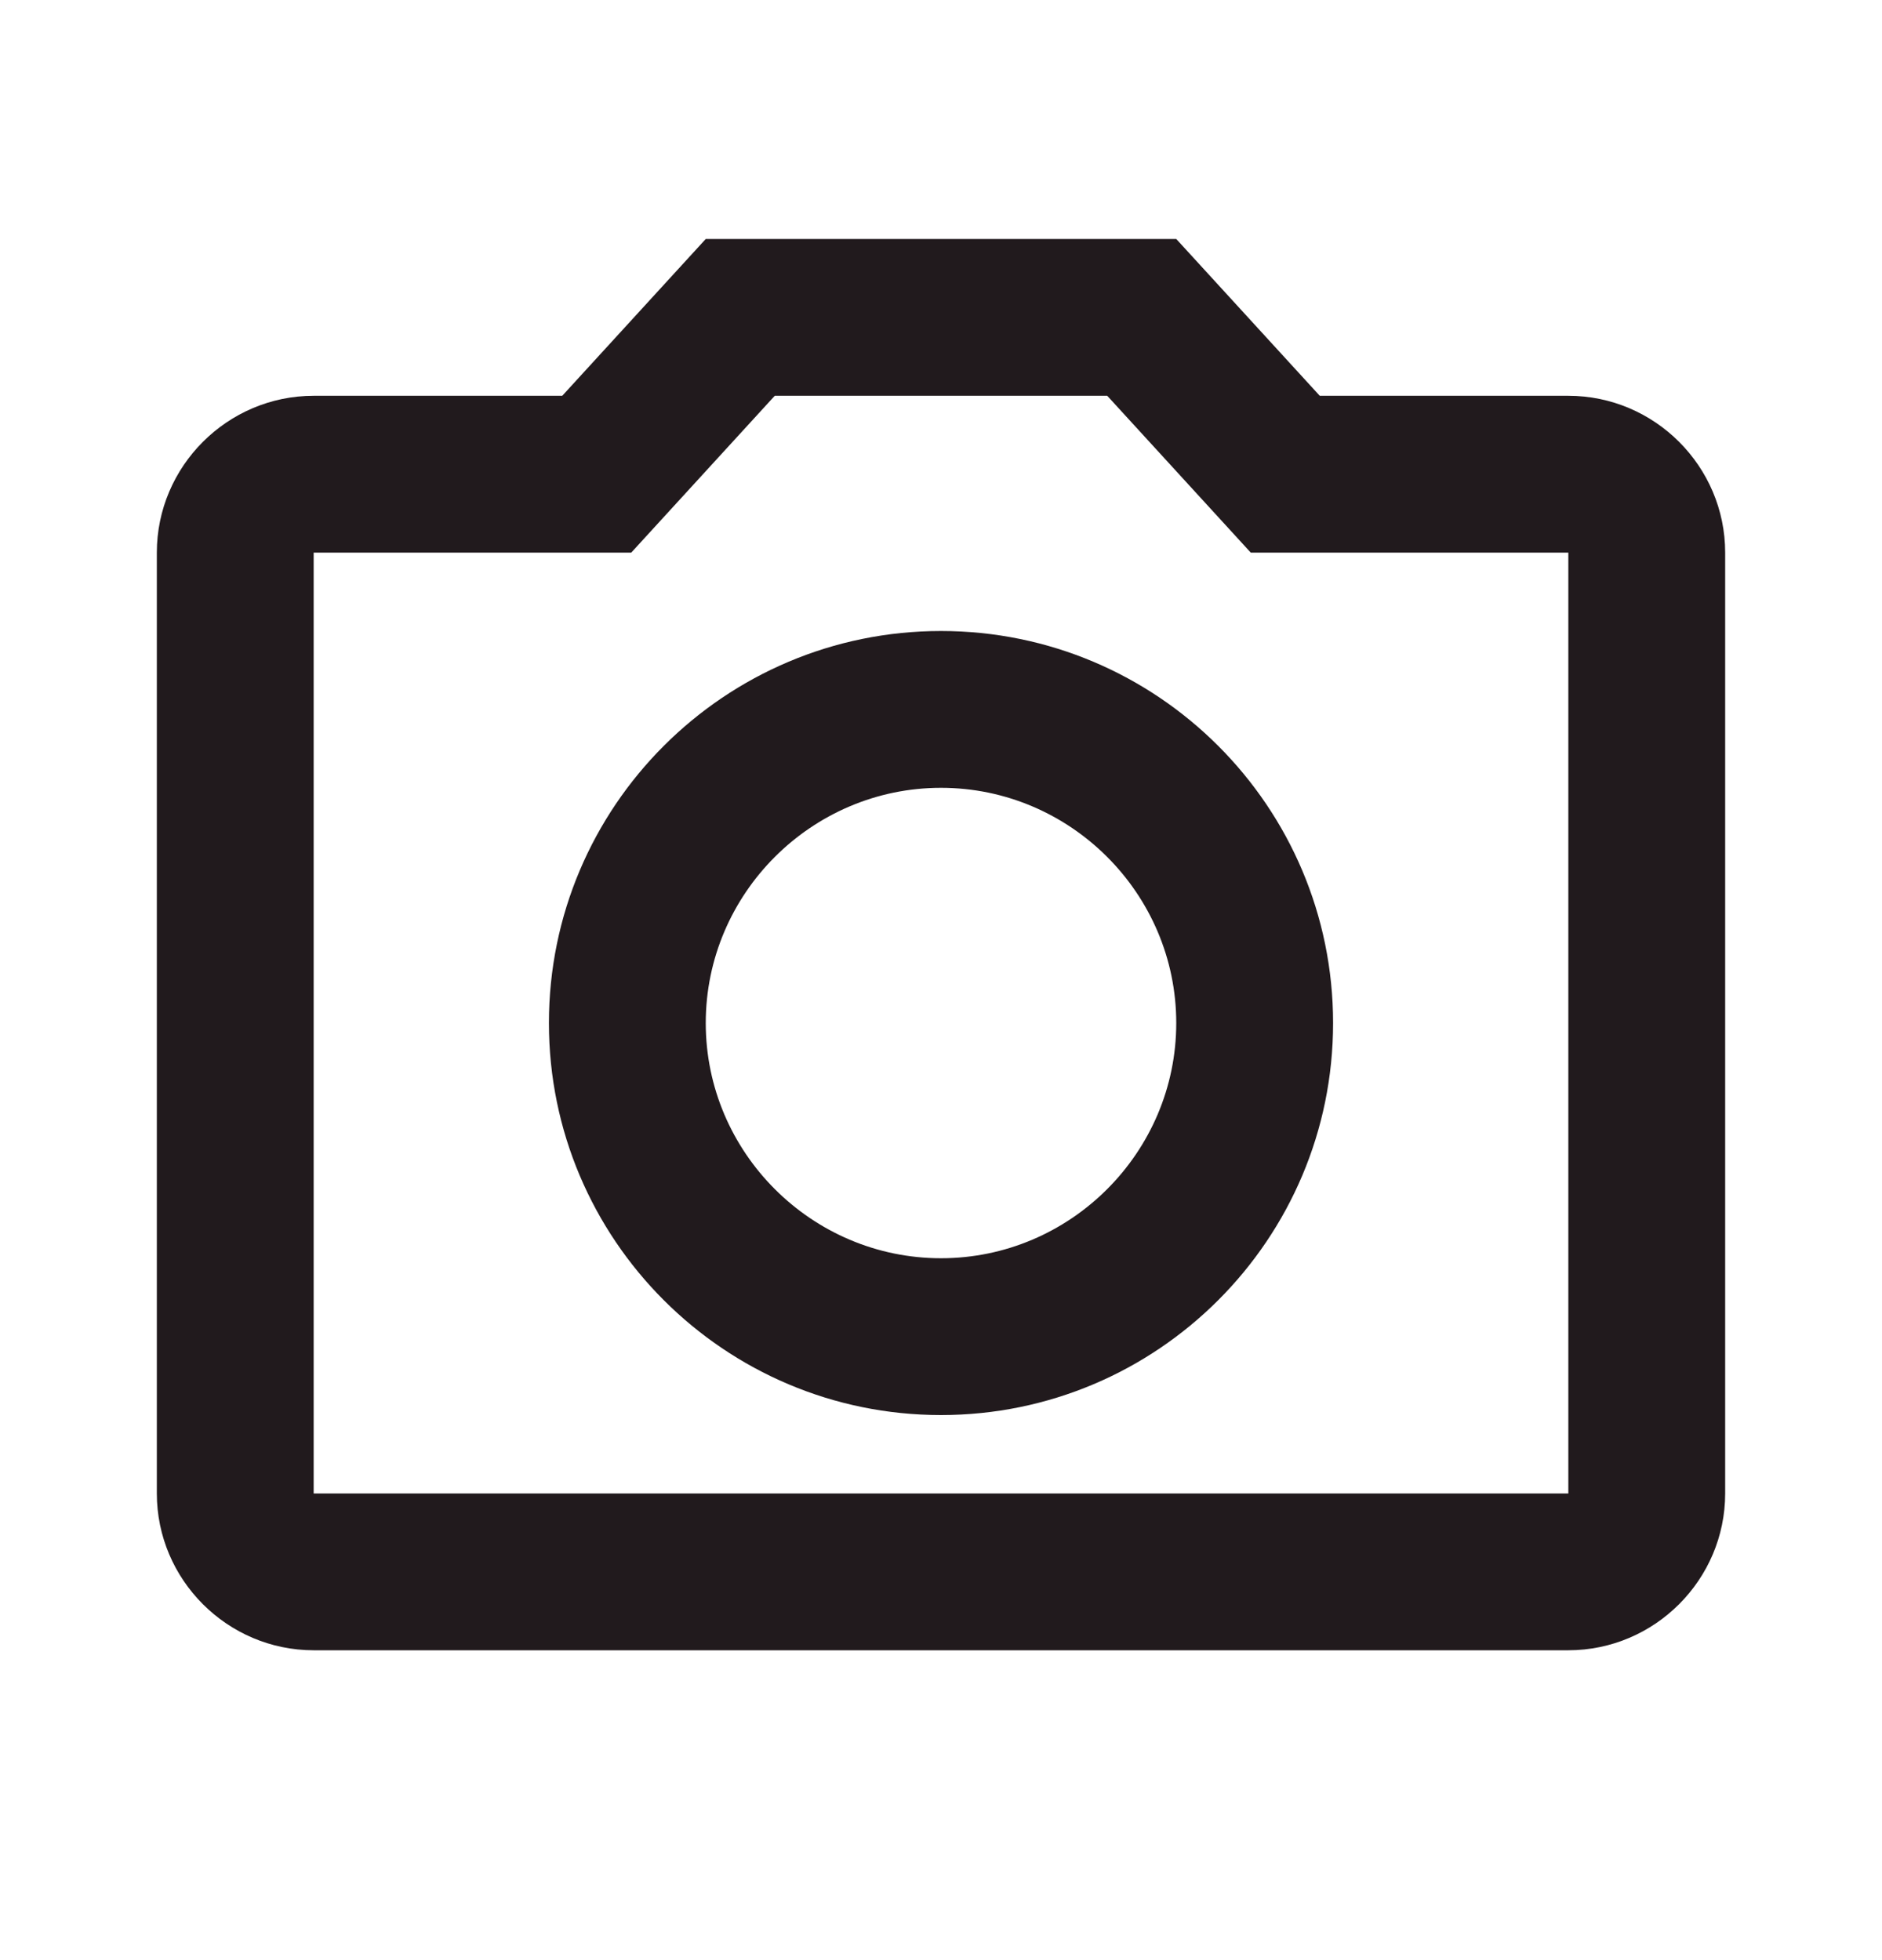 <svg width="24" height="25" viewBox="0 0 24 25" fill="none" xmlns="http://www.w3.org/2000/svg">
<path d="M14.12 5.048L15.95 7.048H20V19.048H4V7.048H8.05L9.88 5.048H14.12ZM15 3.048H9L7.17 5.048H4C2.9 5.048 2 5.948 2 7.048V19.048C2 20.148 2.9 21.048 4 21.048H20C21.1 21.048 22 20.148 22 19.048V7.048C22 5.948 21.1 5.048 20 5.048H16.83L15 3.048ZM12 10.048C13.65 10.048 15 11.398 15 13.048C15 14.698 13.65 16.048 12 16.048C10.35 16.048 9 14.698 9 13.048C9 11.398 10.35 10.048 12 10.048ZM12 8.048C9.24 8.048 7 10.288 7 13.048C7 15.808 9.24 18.048 12 18.048C14.76 18.048 17 15.808 17 13.048C17 10.288 14.76 8.048 12 8.048Z" fill="#211A1D"/>
</svg>
